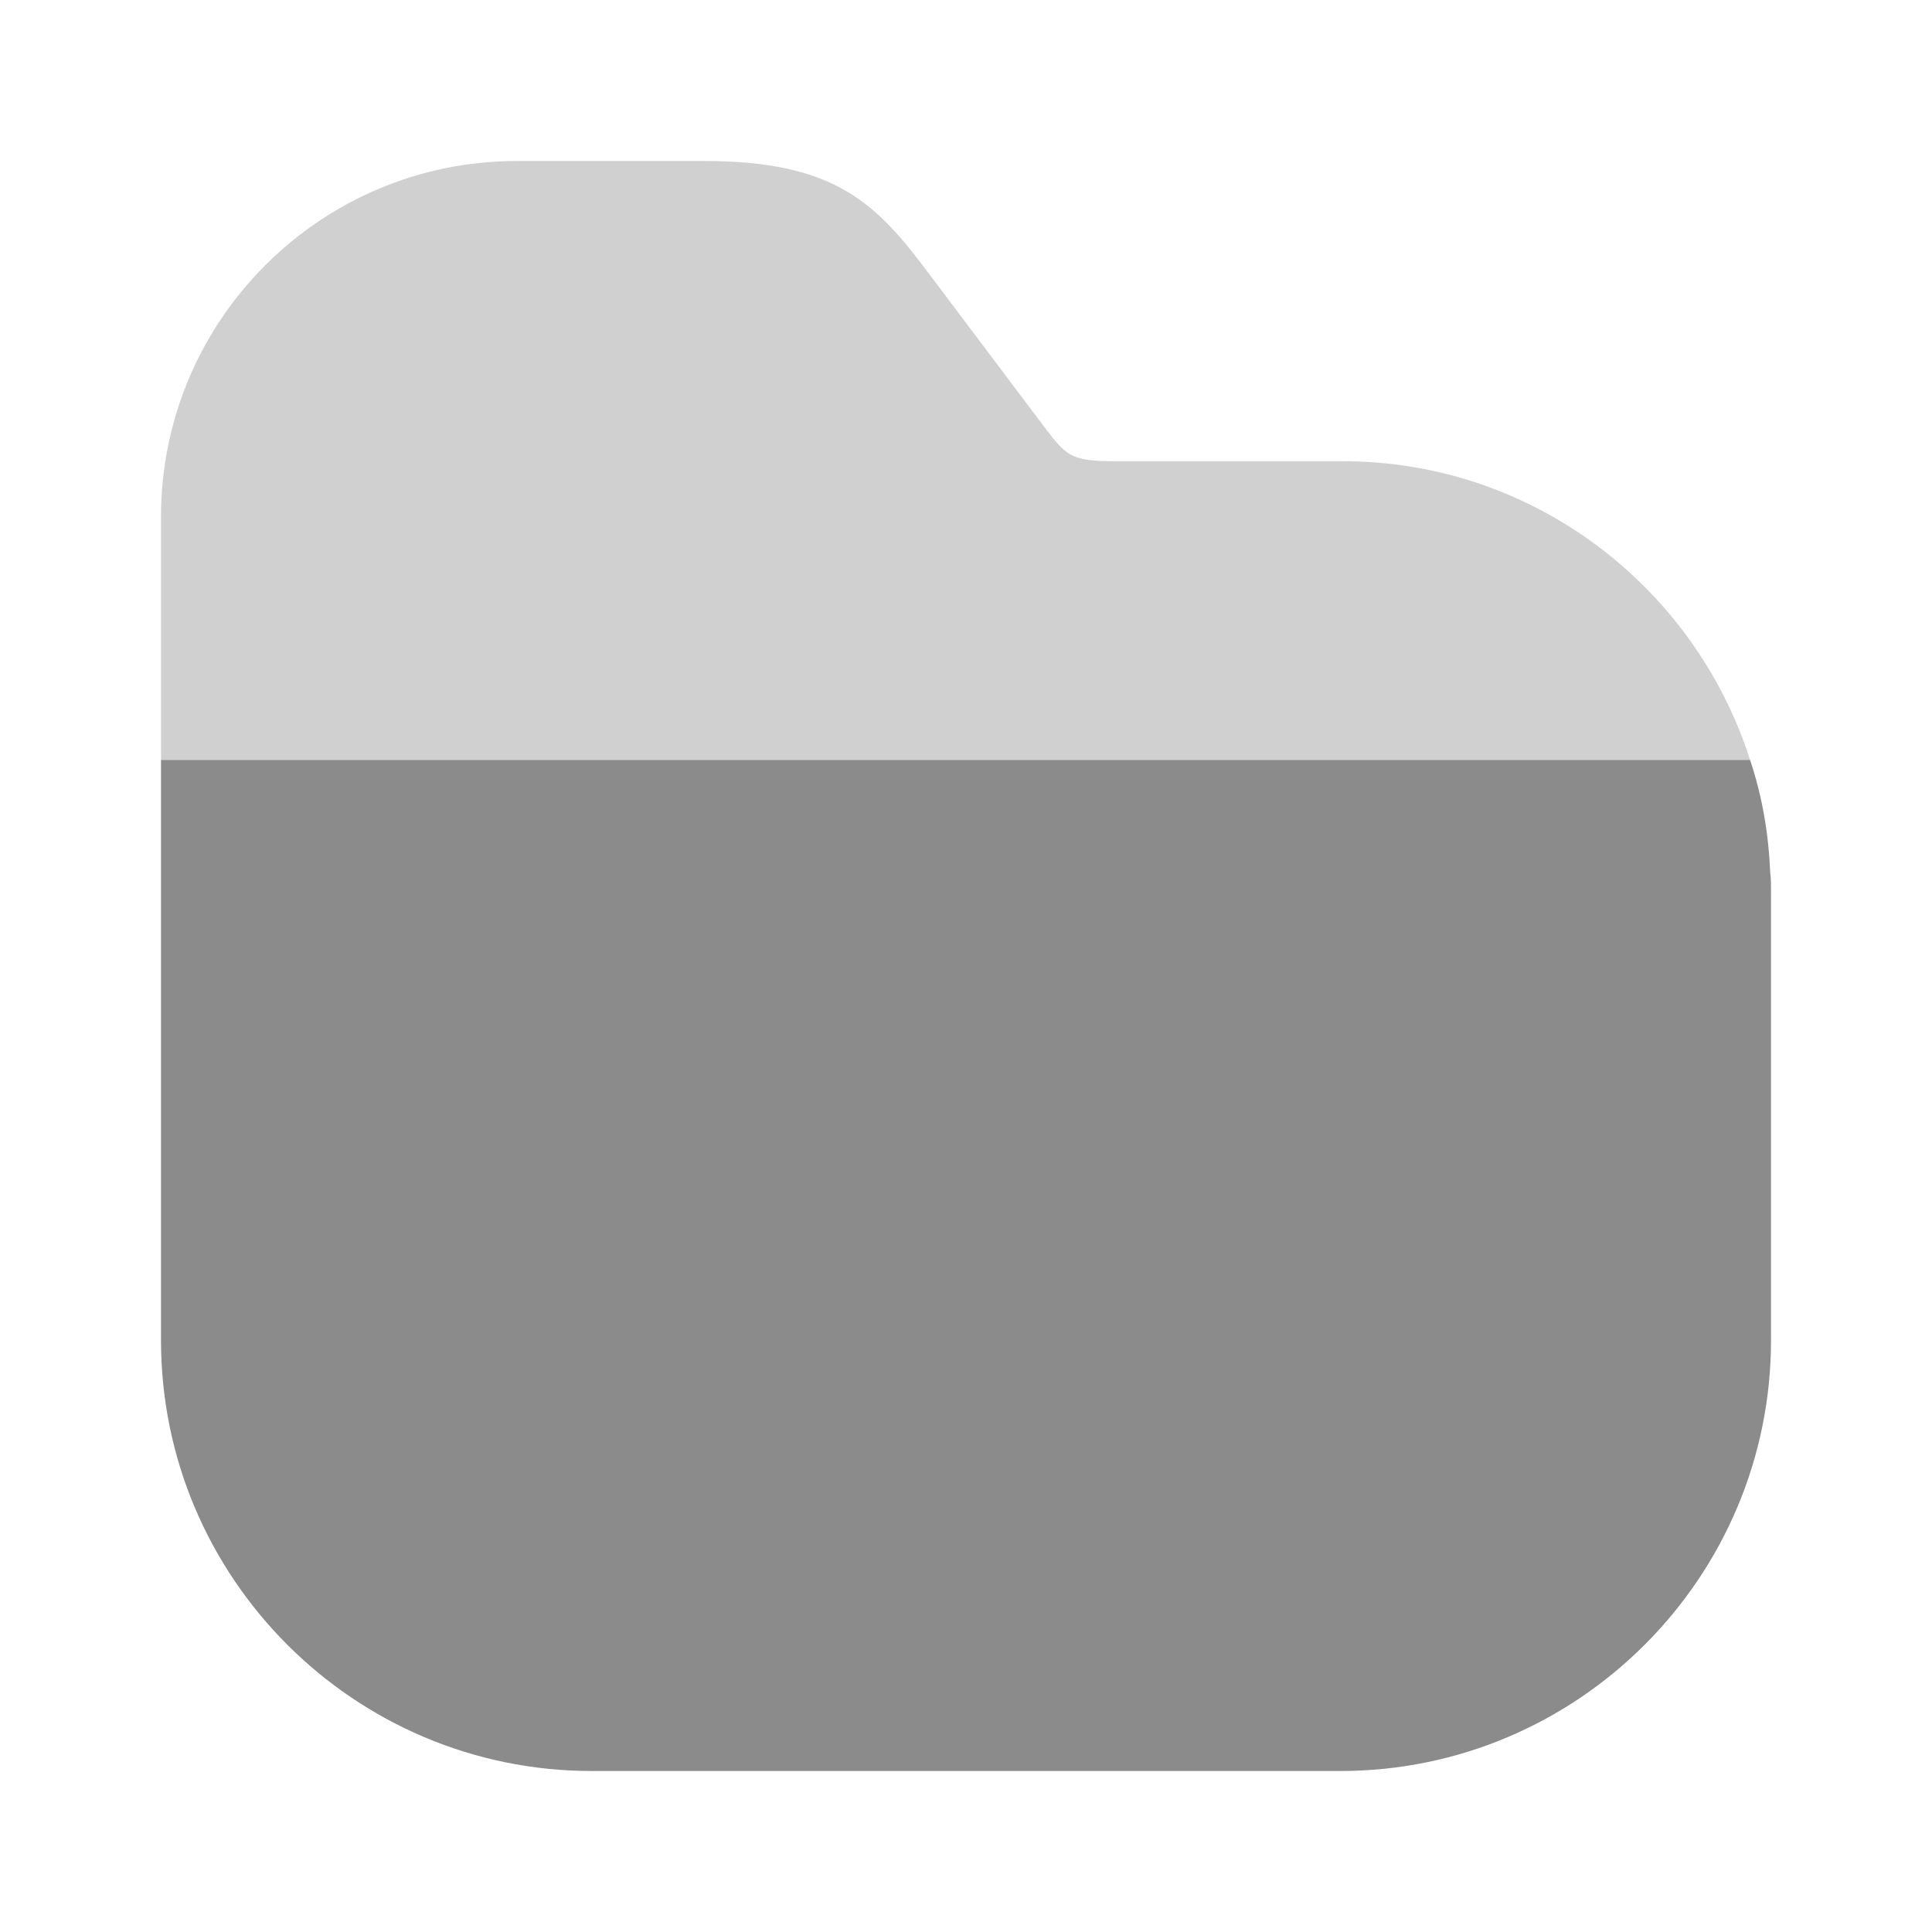 <svg width="30" height="30" viewBox="0 0 30 30" fill="none" xmlns="http://www.w3.org/2000/svg">
<path d="M27.5 13.837V20.812C27.5 24.5 24.5 27.5 20.812 27.5H9.188C5.5 27.5 2.5 24.5 2.5 20.812V11.8H27.175C27.363 12.362 27.462 12.937 27.488 13.55C27.5 13.637 27.5 13.75 27.5 13.837Z" fill="#8B8B8B"/>
<path opacity="0.4" d="M27.175 11.8H2.5V8.025C2.5 4.975 4.975 2.5 8.025 2.5H10.938C12.975 2.5 13.613 3.163 14.425 4.25L16.175 6.575C16.562 7.088 16.613 7.162 17.337 7.162H20.825C23.788 7.15 26.312 9.1 27.175 11.8Z" fill="#8B8B8B"/>
</svg>

